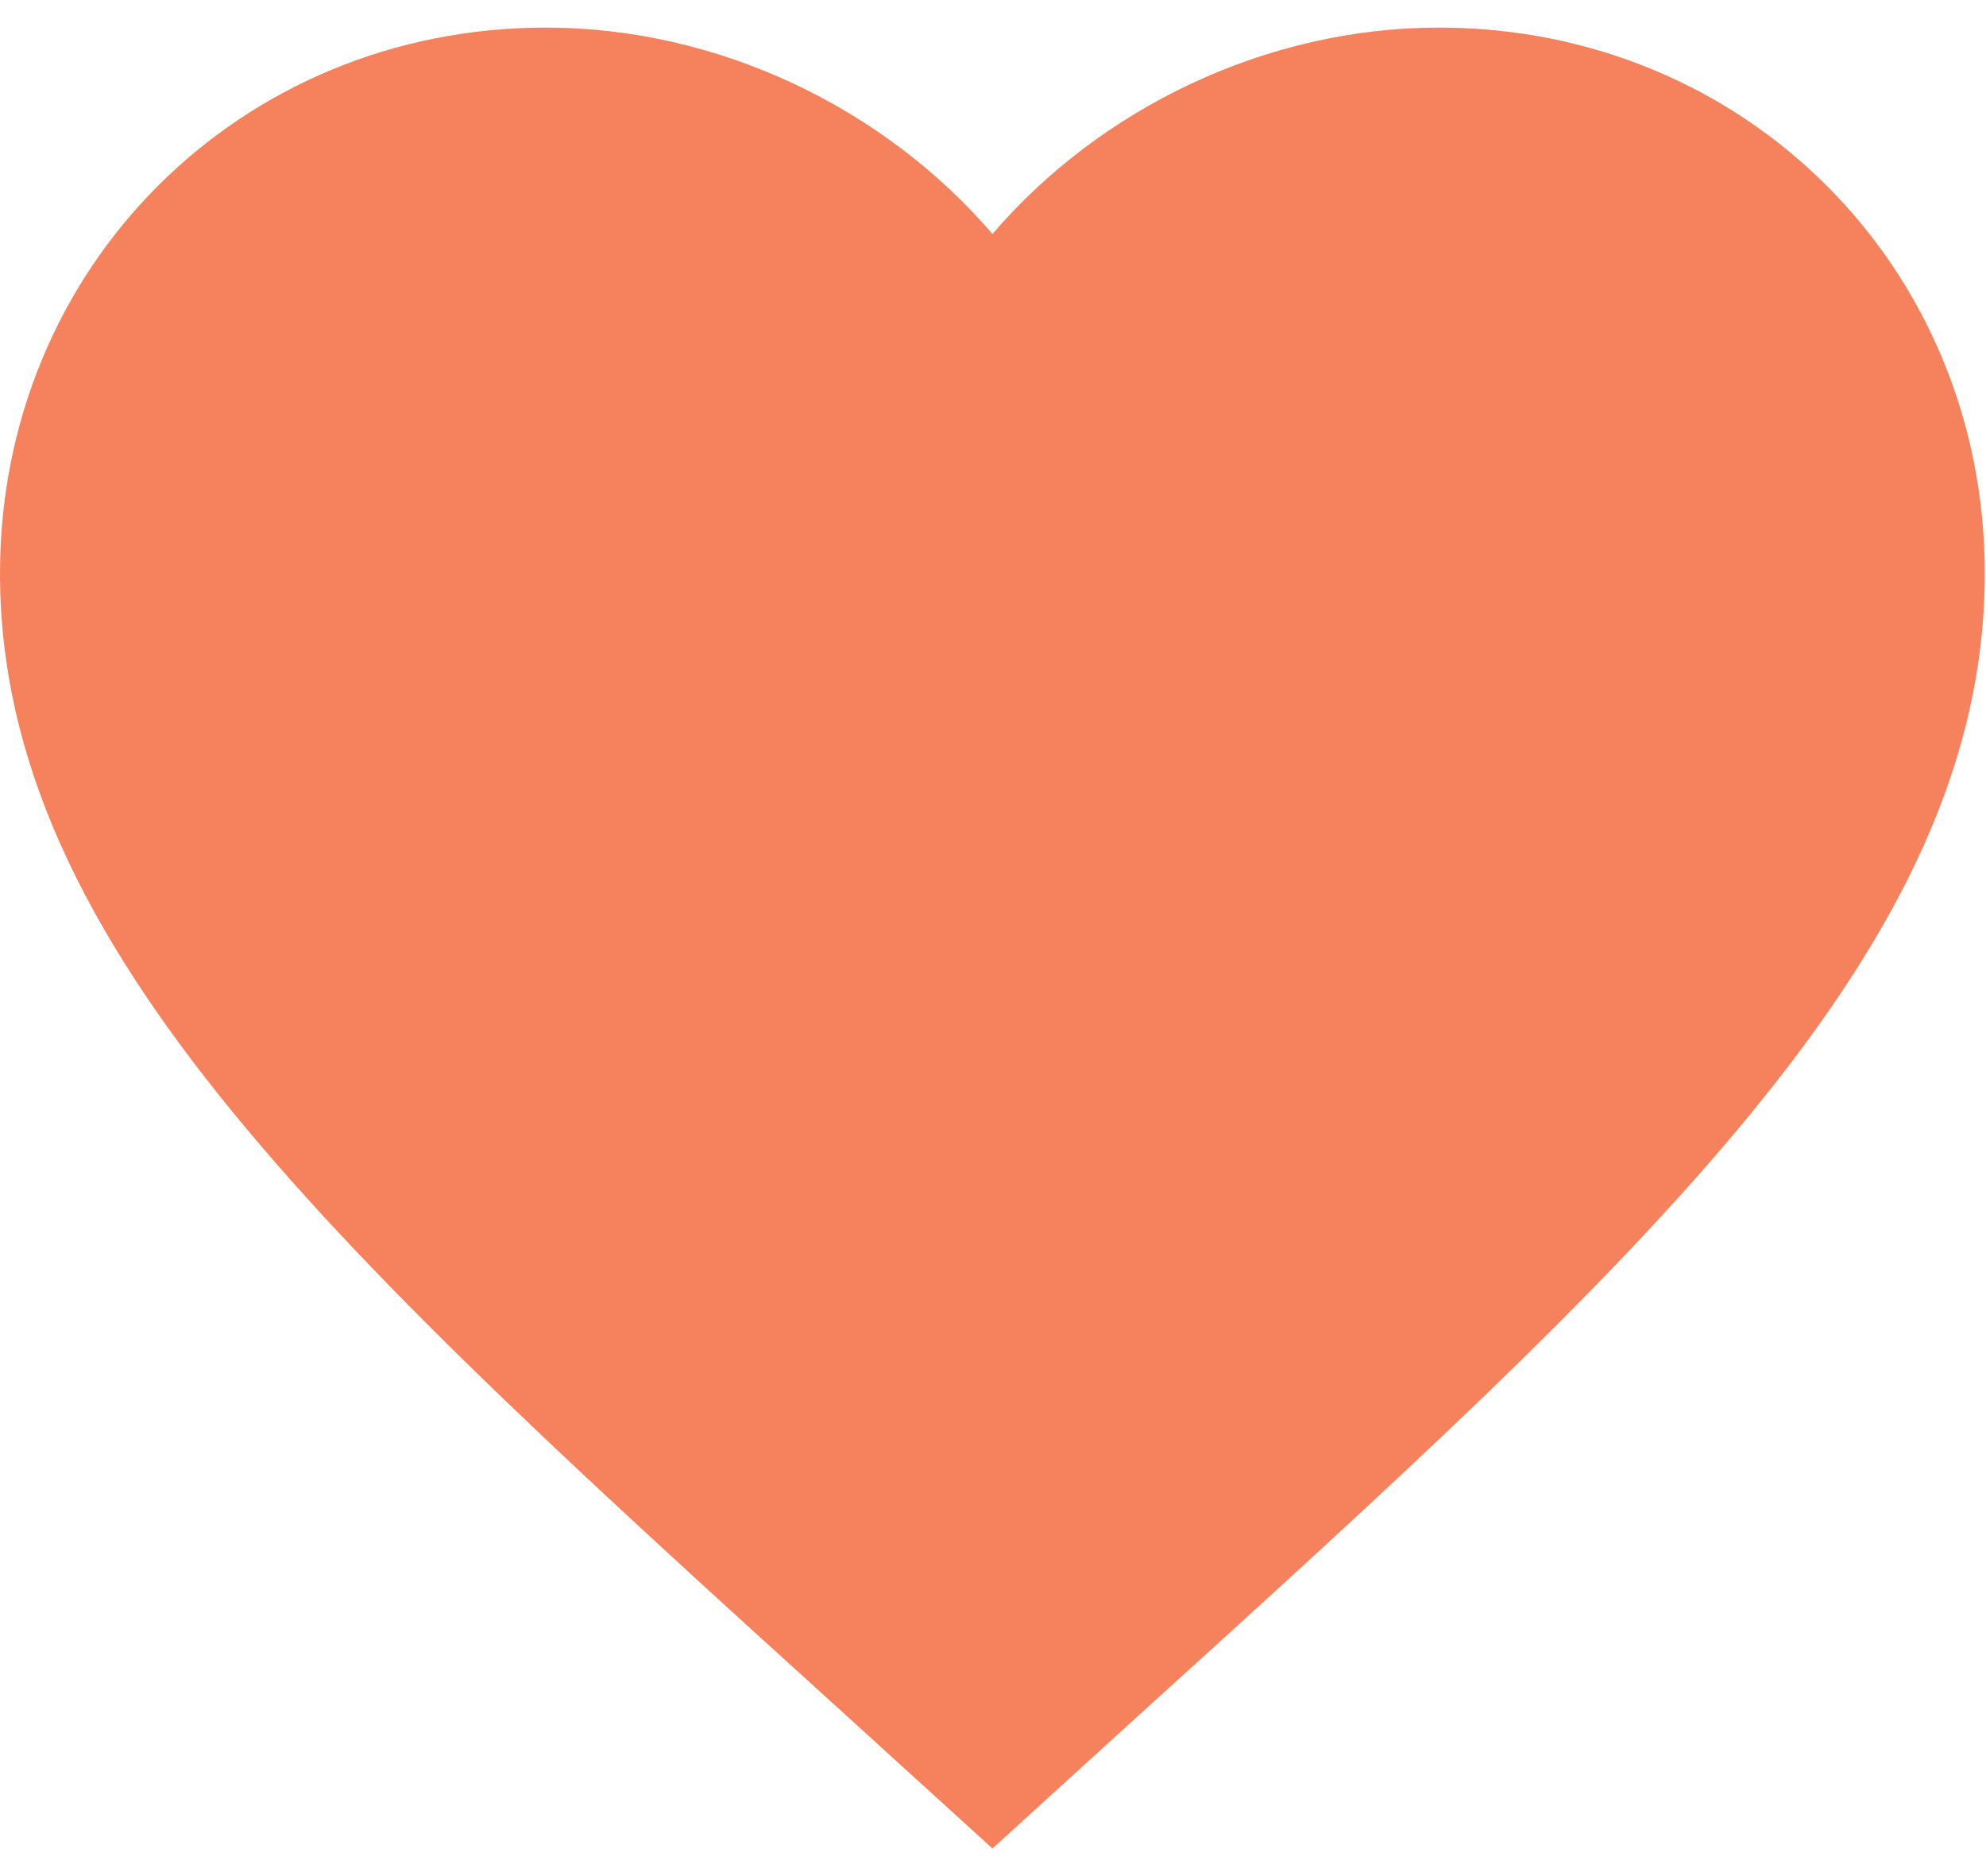 <svg width="18" height="17" viewBox="0 0 18 17" fill="none" xmlns="http://www.w3.org/2000/svg">
<path d="M8.995 16.75L7.69 15.563C3.058 11.364 0 8.585 0 5.196C0 2.417 2.177 0.25 4.947 0.25C6.512 0.25 8.014 0.978 8.995 2.12C9.975 0.978 11.477 0.25 13.042 0.25C15.812 0.25 17.989 2.417 17.989 5.196C17.989 8.585 14.931 11.364 10.299 15.563L8.995 16.75Z" fill="#F6825D"/>
</svg>
